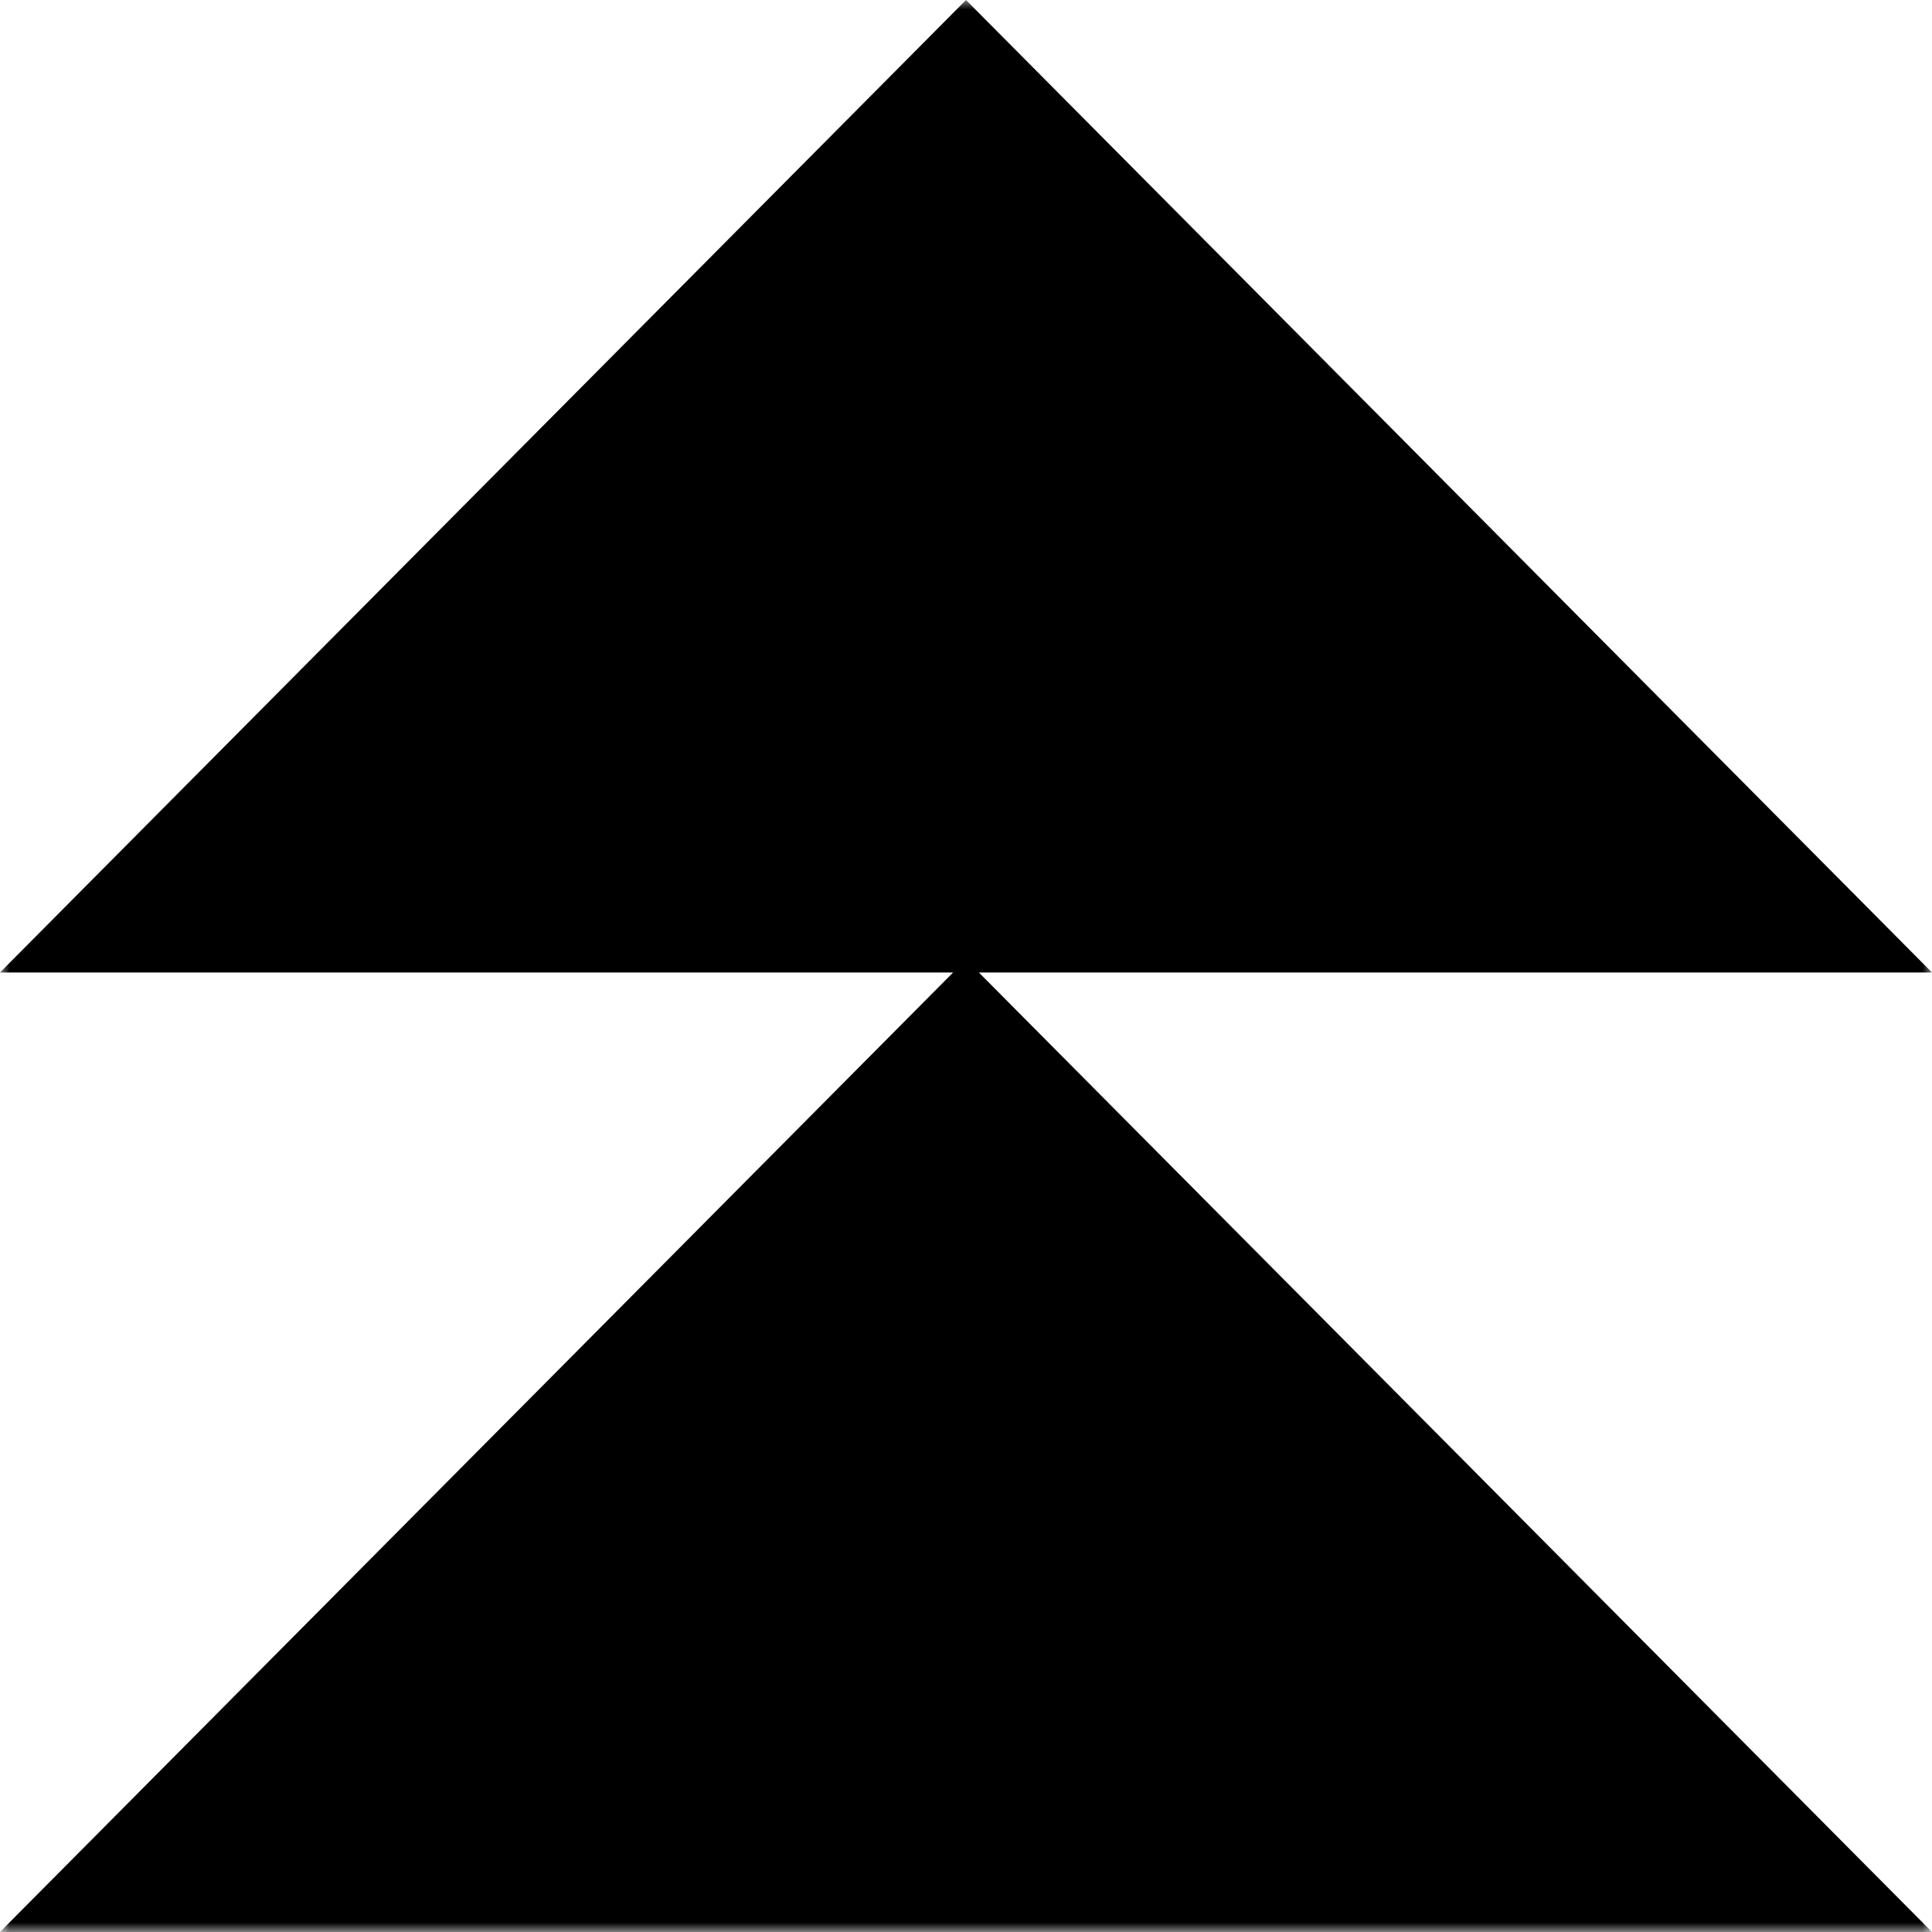 <svg width="100" height="100" viewBox="0 0 100 100" fill="none" xmlns="http://www.w3.org/2000/svg">
<mask id="mask0_111_503" style="mask-type:luminance" maskUnits="userSpaceOnUse" x="0" y="0" width="100" height="100">
<path d="M100 0H0V100H100V0Z" fill="white"/>
</mask>
<g mask="url(#mask0_111_503)">
<path fill-rule="evenodd" clip-rule="evenodd" d="M100 50.336L50 0L0 50.336H49.333L0 100H100L50.666 50.336H100Z" fill="black"/>
</g>
</svg>
